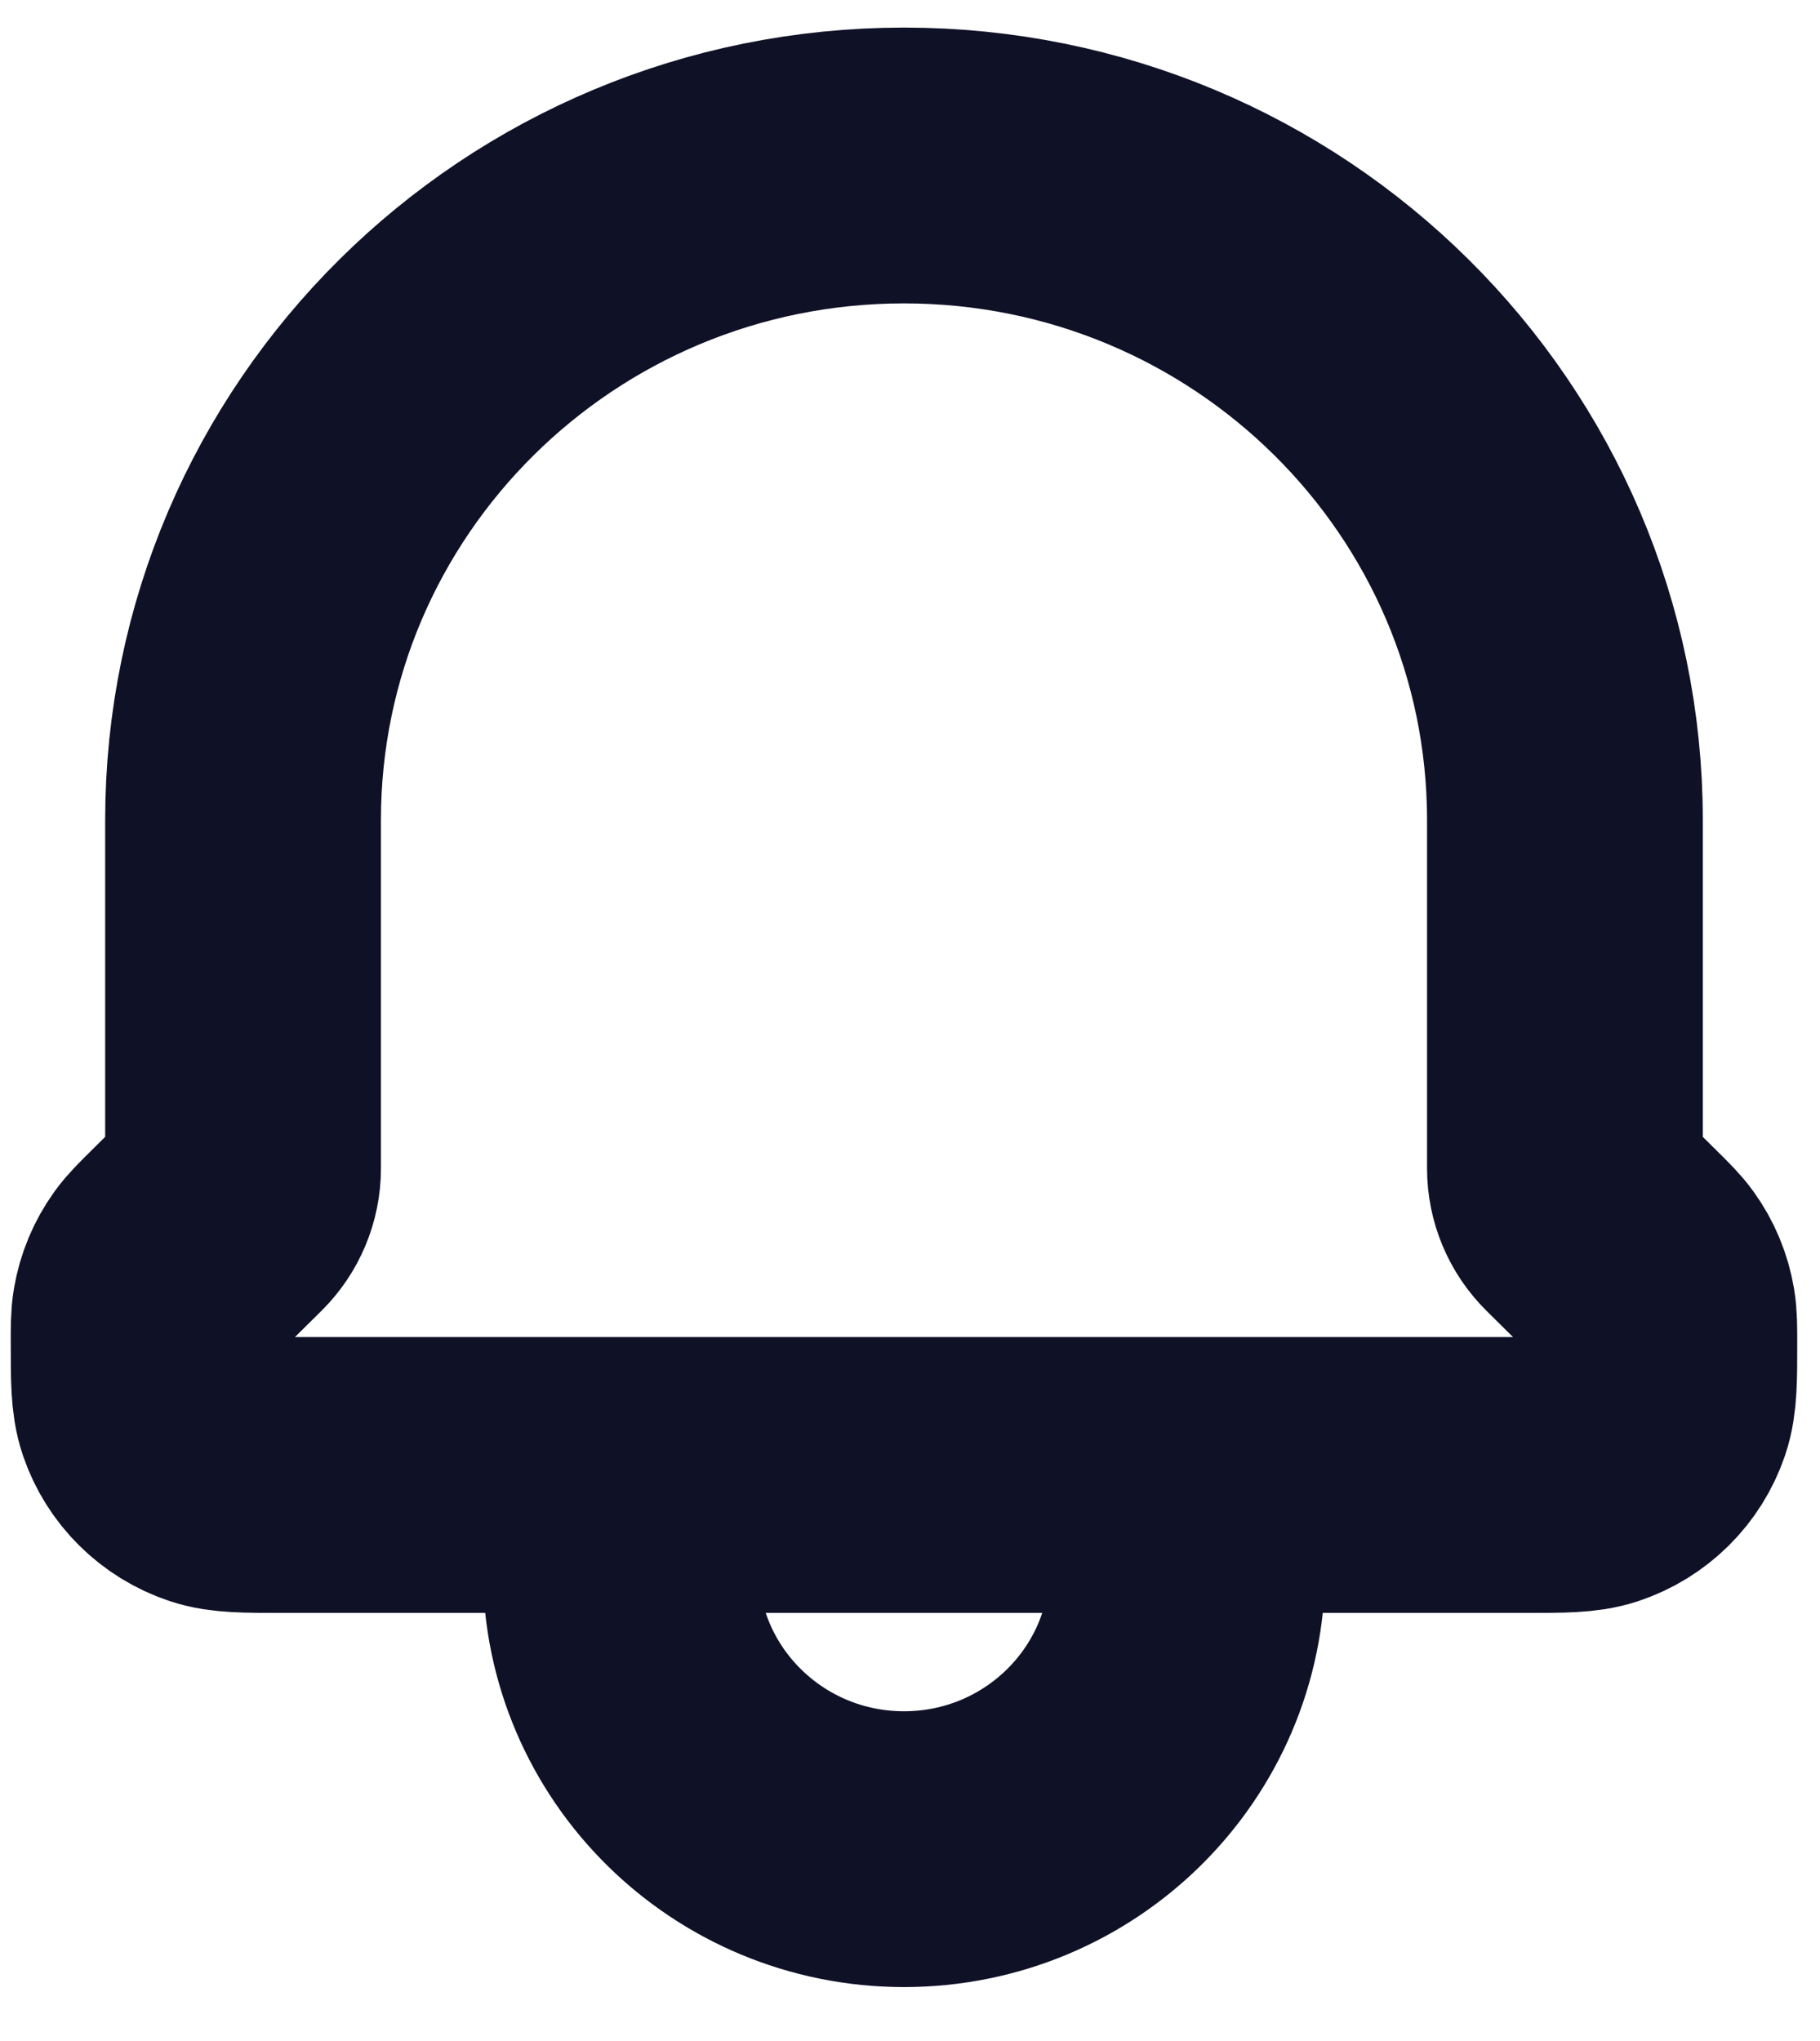 <svg width="33" height="37" viewBox="0 0 33 37" fill="none" xmlns="http://www.w3.org/2000/svg">
<path d="M21.527 26.739V28.435C21.527 31.244 19.228 33.522 16.391 33.522C13.555 33.522 11.255 31.244 11.255 28.435V26.739M21.527 26.739H11.255M21.527 26.739H27.674C28.329 26.739 28.658 26.739 28.923 26.651C29.43 26.481 29.826 26.087 29.997 25.586C30.087 25.322 30.087 24.995 30.087 24.341C30.087 24.055 30.086 23.912 30.064 23.776C30.021 23.518 29.92 23.274 29.766 23.062C29.685 22.95 29.582 22.847 29.378 22.645L28.711 21.985C28.496 21.772 28.375 21.483 28.375 21.181V14.87C28.375 8.314 23.01 3 16.391 3C9.773 3 4.407 8.314 4.407 14.87V21.181C4.407 21.483 4.286 21.772 4.071 21.985L3.404 22.645C3.2 22.848 3.098 22.949 3.016 23.062C2.863 23.274 2.761 23.518 2.718 23.776C2.695 23.912 2.695 24.055 2.695 24.341C2.695 24.995 2.695 25.322 2.785 25.586C2.956 26.087 3.354 26.481 3.861 26.651C4.126 26.739 4.454 26.739 5.108 26.739H11.255" stroke="#0F1126" stroke-width="5" stroke-linecap="round" stroke-linejoin="round"/>
</svg>
